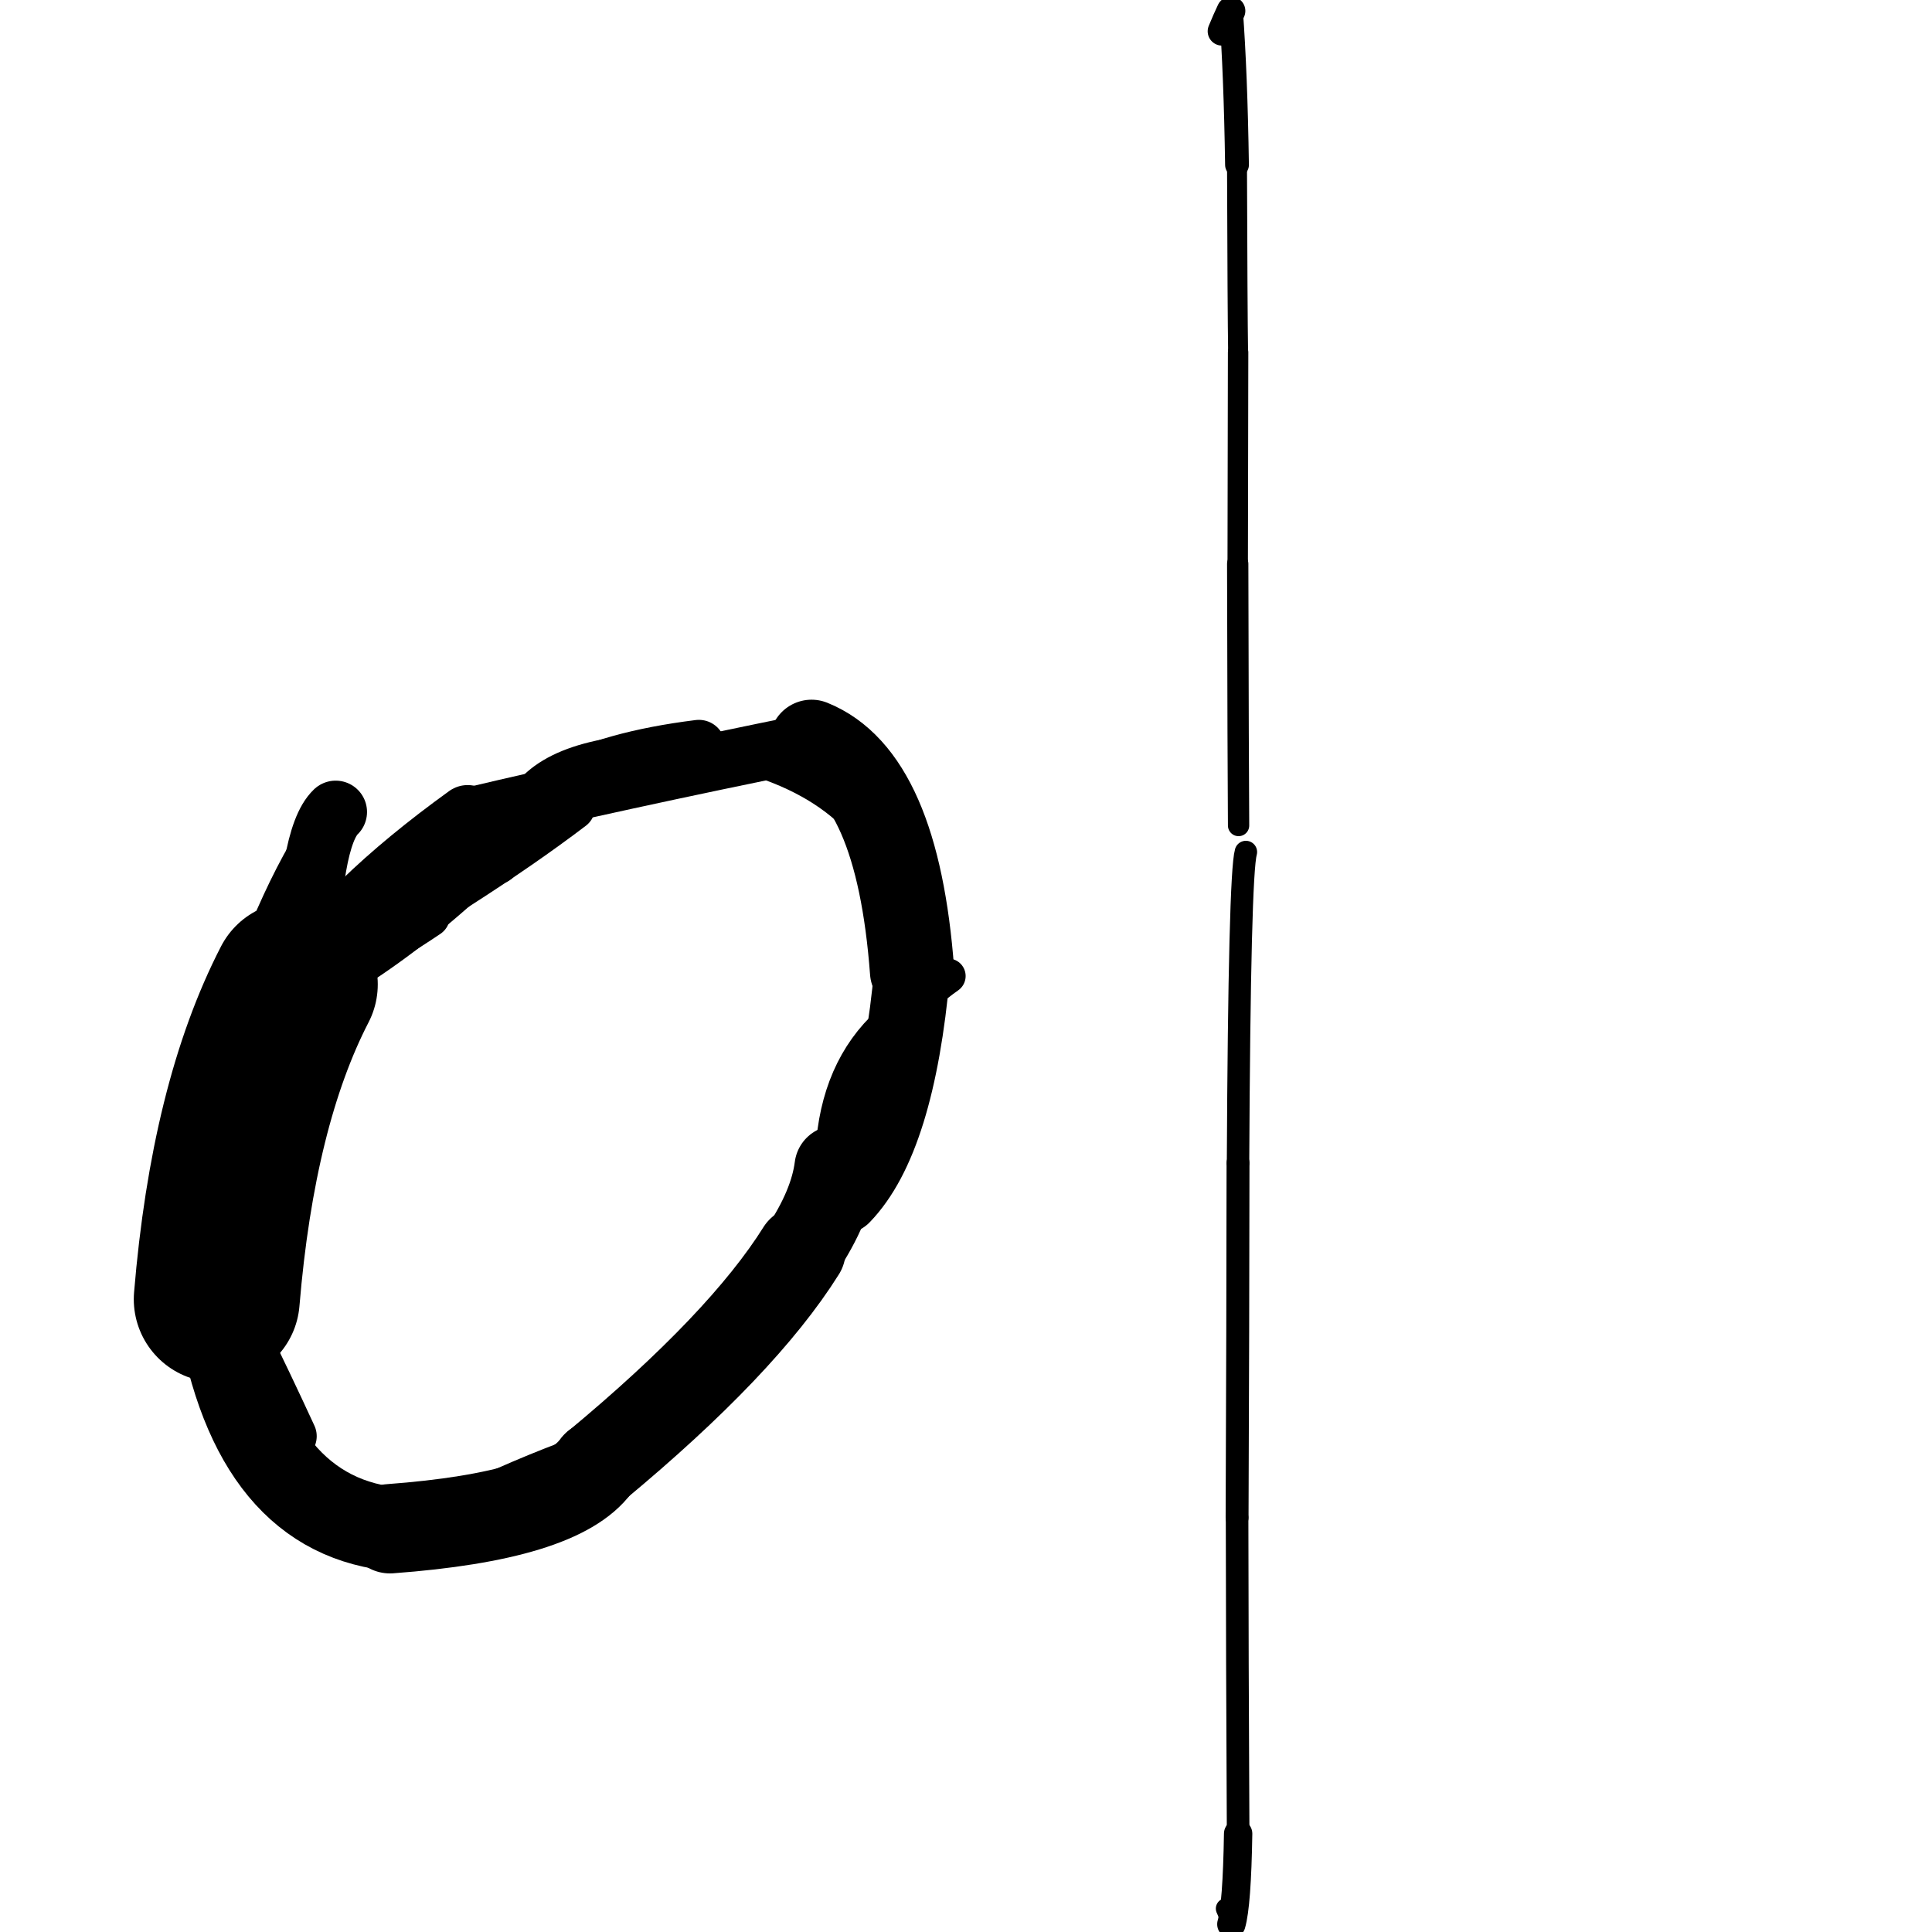 <?xml version="1.0" ?>
<svg height="140" width="140" xmlns="http://www.w3.org/2000/svg">
  <path d="M 60.592, 84.582 Q 60.236, 87.376, 58.057, 90.633 " fill="none" id="curve_1" stroke="#000000" stroke-linecap="round" stroke-linejoin="round" stroke-width="6.045"/>
  <path d="M 58.057, 90.633 Q 53.82, 97.394, 43.211, 106.202 " fill="none" id="curve_1" stroke="#000000" stroke-linecap="round" stroke-linejoin="round" stroke-width="6.449"/>
  <path d="M 43.211, 106.202 Q 40.538, 109.87, 28.257, 110.778 " fill="none" id="curve_1" stroke="#000000" stroke-linecap="round" stroke-linejoin="round" stroke-width="6.475"/>
  <path d="M 28.257, 110.778 Q 17.911, 109.525, 15.707, 94.148 " fill="none" id="curve_1" stroke="#000000" stroke-linecap="round" stroke-linejoin="round" stroke-width="6.08"/>
  <path d="M 15.707, 94.148 Q 16.881, 80.017, 21.362, 71.33 " fill="none" id="curve_1" stroke="#000000" stroke-linecap="round" stroke-linejoin="round" stroke-width="12.025"/>
  <path d="M 21.362, 71.33 Q 25.045, 65.558, 33.889, 59.177 " fill="none" id="curve_1" stroke="#000000" stroke-linecap="round" stroke-linejoin="round" stroke-width="4.575"/>
  <path d="M 33.889, 59.177 Q 44.638, 56.628, 58.809, 53.758 " fill="none" id="curve_1" stroke="#000000" stroke-linecap="round" stroke-linejoin="round" stroke-width="4.151"/>
  <path d="M 58.809, 53.758 Q 65.043, 56.272, 66.095, 70.406 " fill="none" id="curve_1" stroke="#000000" stroke-linecap="round" stroke-linejoin="round" stroke-width="6.11"/>
  <path d="M 66.095, 70.406 Q 65.002, 82.568, 61.043, 86.657 " fill="none" id="curve_1" stroke="#000000" stroke-linecap="round" stroke-linejoin="round" stroke-width="5.505"/>
  <path d="M 41.457, 58.514 Q 34.345, 63.93, 22.218, 70.827 " fill="none" id="curve_2" stroke="#000000" stroke-linecap="round" stroke-linejoin="round" stroke-width="3.312"/>
  <path d="M 22.218, 70.827 Q 22.411, 60.669, 24.325, 58.839 " fill="none" id="curve_2" stroke="#000000" stroke-linecap="round" stroke-linejoin="round" stroke-width="4.541"/>
  <path d="M 24.325, 58.839 Q 20.302, 64.297, 17.041, 74.596 " fill="none" id="curve_2" stroke="#000000" stroke-linecap="round" stroke-linejoin="round" stroke-width="3.082"/>
  <path d="M 17.041, 74.596 Q 26.294, 71.506, 35.87, 62.192 " fill="none" id="curve_2" stroke="#000000" stroke-linecap="round" stroke-linejoin="round" stroke-width="2.563"/>
  <path d="M 35.87, 62.192 Q 37.755, 55.687, 50.644, 54.079 " fill="none" id="curve_2" stroke="#000000" stroke-linecap="round" stroke-linejoin="round" stroke-width="3.831"/>
  <path d="M 50.644, 54.079 Q 62.224, 55.942, 65.126, 64.163 " fill="none" id="curve_2" stroke="#000000" stroke-linecap="round" stroke-linejoin="round" stroke-width="2.409"/>
  <path d="M 90.282, 61.74 Q 89.816, 63.345, 89.712, 84.27 " fill="none" id="curve_3" stroke="#000000" stroke-linecap="round" stroke-linejoin="round" stroke-width="1.626"/>
  <path d="M 89.712, 84.27 Q 89.702, 95.955, 89.644, 109.971 " fill="none" id="curve_3" stroke="#000000" stroke-linecap="round" stroke-linejoin="round" stroke-width="1.659"/>
  <path d="M 89.644, 109.971 Q 89.653, 119.809, 89.72, 132.876 " fill="none" id="curve_3" stroke="#000000" stroke-linecap="round" stroke-linejoin="round" stroke-width="1.637"/>
  <path d="M 89.72, 132.876 Q 89.638, 138.031, 89.229, 139.435 " fill="none" id="curve_3" stroke="#000000" stroke-linecap="round" stroke-linejoin="round" stroke-width="2.055"/>
  <path d="M 89.229, 139.435 Q 89.106, 138.827, 88.855, 138.303 " fill="none" id="curve_3" stroke="#000000" stroke-linecap="round" stroke-linejoin="round" stroke-width="1.502"/>
  <path d="M 60.773, 82.041 Q 61.527, 76.529, 65.562, 73.566 " fill="none" id="curve_6" stroke="#000000" stroke-linecap="round" stroke-linejoin="round" stroke-width="3.091"/>
  <path d="M 65.562, 73.566 Q 66.889, 72.01, 68.707, 70.727 " fill="none" id="curve_6" stroke="#000000" stroke-linecap="round" stroke-linejoin="round" stroke-width="2.533"/>
  <path d="M 89.752, 59.82 Q 89.721, 55.877, 89.689, 40.854 " fill="none" id="curve_7" stroke="#000000" stroke-linecap="round" stroke-linejoin="round" stroke-width="1.544"/>
  <path d="M 89.689, 40.854 Q 89.701, 36.304, 89.718, 25.53 " fill="none" id="curve_7" stroke="#000000" stroke-linecap="round" stroke-linejoin="round" stroke-width="1.48"/>
  <path d="M 89.718, 25.53 Q 89.673, 22.738, 89.638, 11.951 " fill="none" id="curve_7" stroke="#000000" stroke-linecap="round" stroke-linejoin="round" stroke-width="1.445"/>
  <path d="M 89.638, 11.951 Q 89.537, 5.288, 89.202, 0.79 " fill="none" id="curve_7" stroke="#000000" stroke-linecap="round" stroke-linejoin="round" stroke-width="1.724"/>
  <path d="M 89.202, 0.79 Q 88.9, 1.425, 88.553, 2.265 " fill="none" id="curve_7" stroke="#000000" stroke-linecap="round" stroke-linejoin="round" stroke-width="2.08"/>
  <path d="M 13.565, 90.091 Q 14.584, 91.791, 15.938, 95.207 " fill="none" id="curve_15" stroke="#000000" stroke-linecap="round" stroke-linejoin="round" stroke-width="3.457"/>
  <path d="M 15.938, 95.207 Q 15.838, 91.203, 15.687, 80.451 " fill="none" id="curve_15" stroke="#000000" stroke-linecap="round" stroke-linejoin="round" stroke-width="2.664"/>
  <path d="M 24.826, 108.516 Q 17.923, 106.076, 14.635, 90.961 " fill="none" id="curve_16" stroke="#000000" stroke-linecap="round" stroke-linejoin="round" stroke-width="2.882"/>
  <path d="M 14.635, 90.961 Q 17.482, 96.196, 21.115, 104.073 " fill="none" id="curve_16" stroke="#000000" stroke-linecap="round" stroke-linejoin="round" stroke-width="3.671"/>
  <path d="M 34.953, 108.79 Q 37.897, 107.515, 42.23, 105.856 " fill="none" id="curve_19" stroke="#000000" stroke-linecap="round" stroke-linejoin="round" stroke-width="2.998"/>
  <path d="M 42.23, 105.856 Q 37.986, 107.388, 33.335, 109.65 " fill="none" id="curve_19" stroke="#000000" stroke-linecap="round" stroke-linejoin="round" stroke-width="3.621"/>
  <path d="M 31.017, 66.35 Q 25.84, 69.859, 16.112, 74.611 " fill="none" id="curve_125" stroke="#000000" stroke-linecap="round" stroke-linejoin="round" stroke-width="3.193"/>
  <path d="M 48.171, 54.606 Q 39.579, 54.875, 37.889, 58.794 " fill="none" id="curve_141" stroke="#000000" stroke-linecap="round" stroke-linejoin="round" stroke-width="2.973"/>
</svg>
